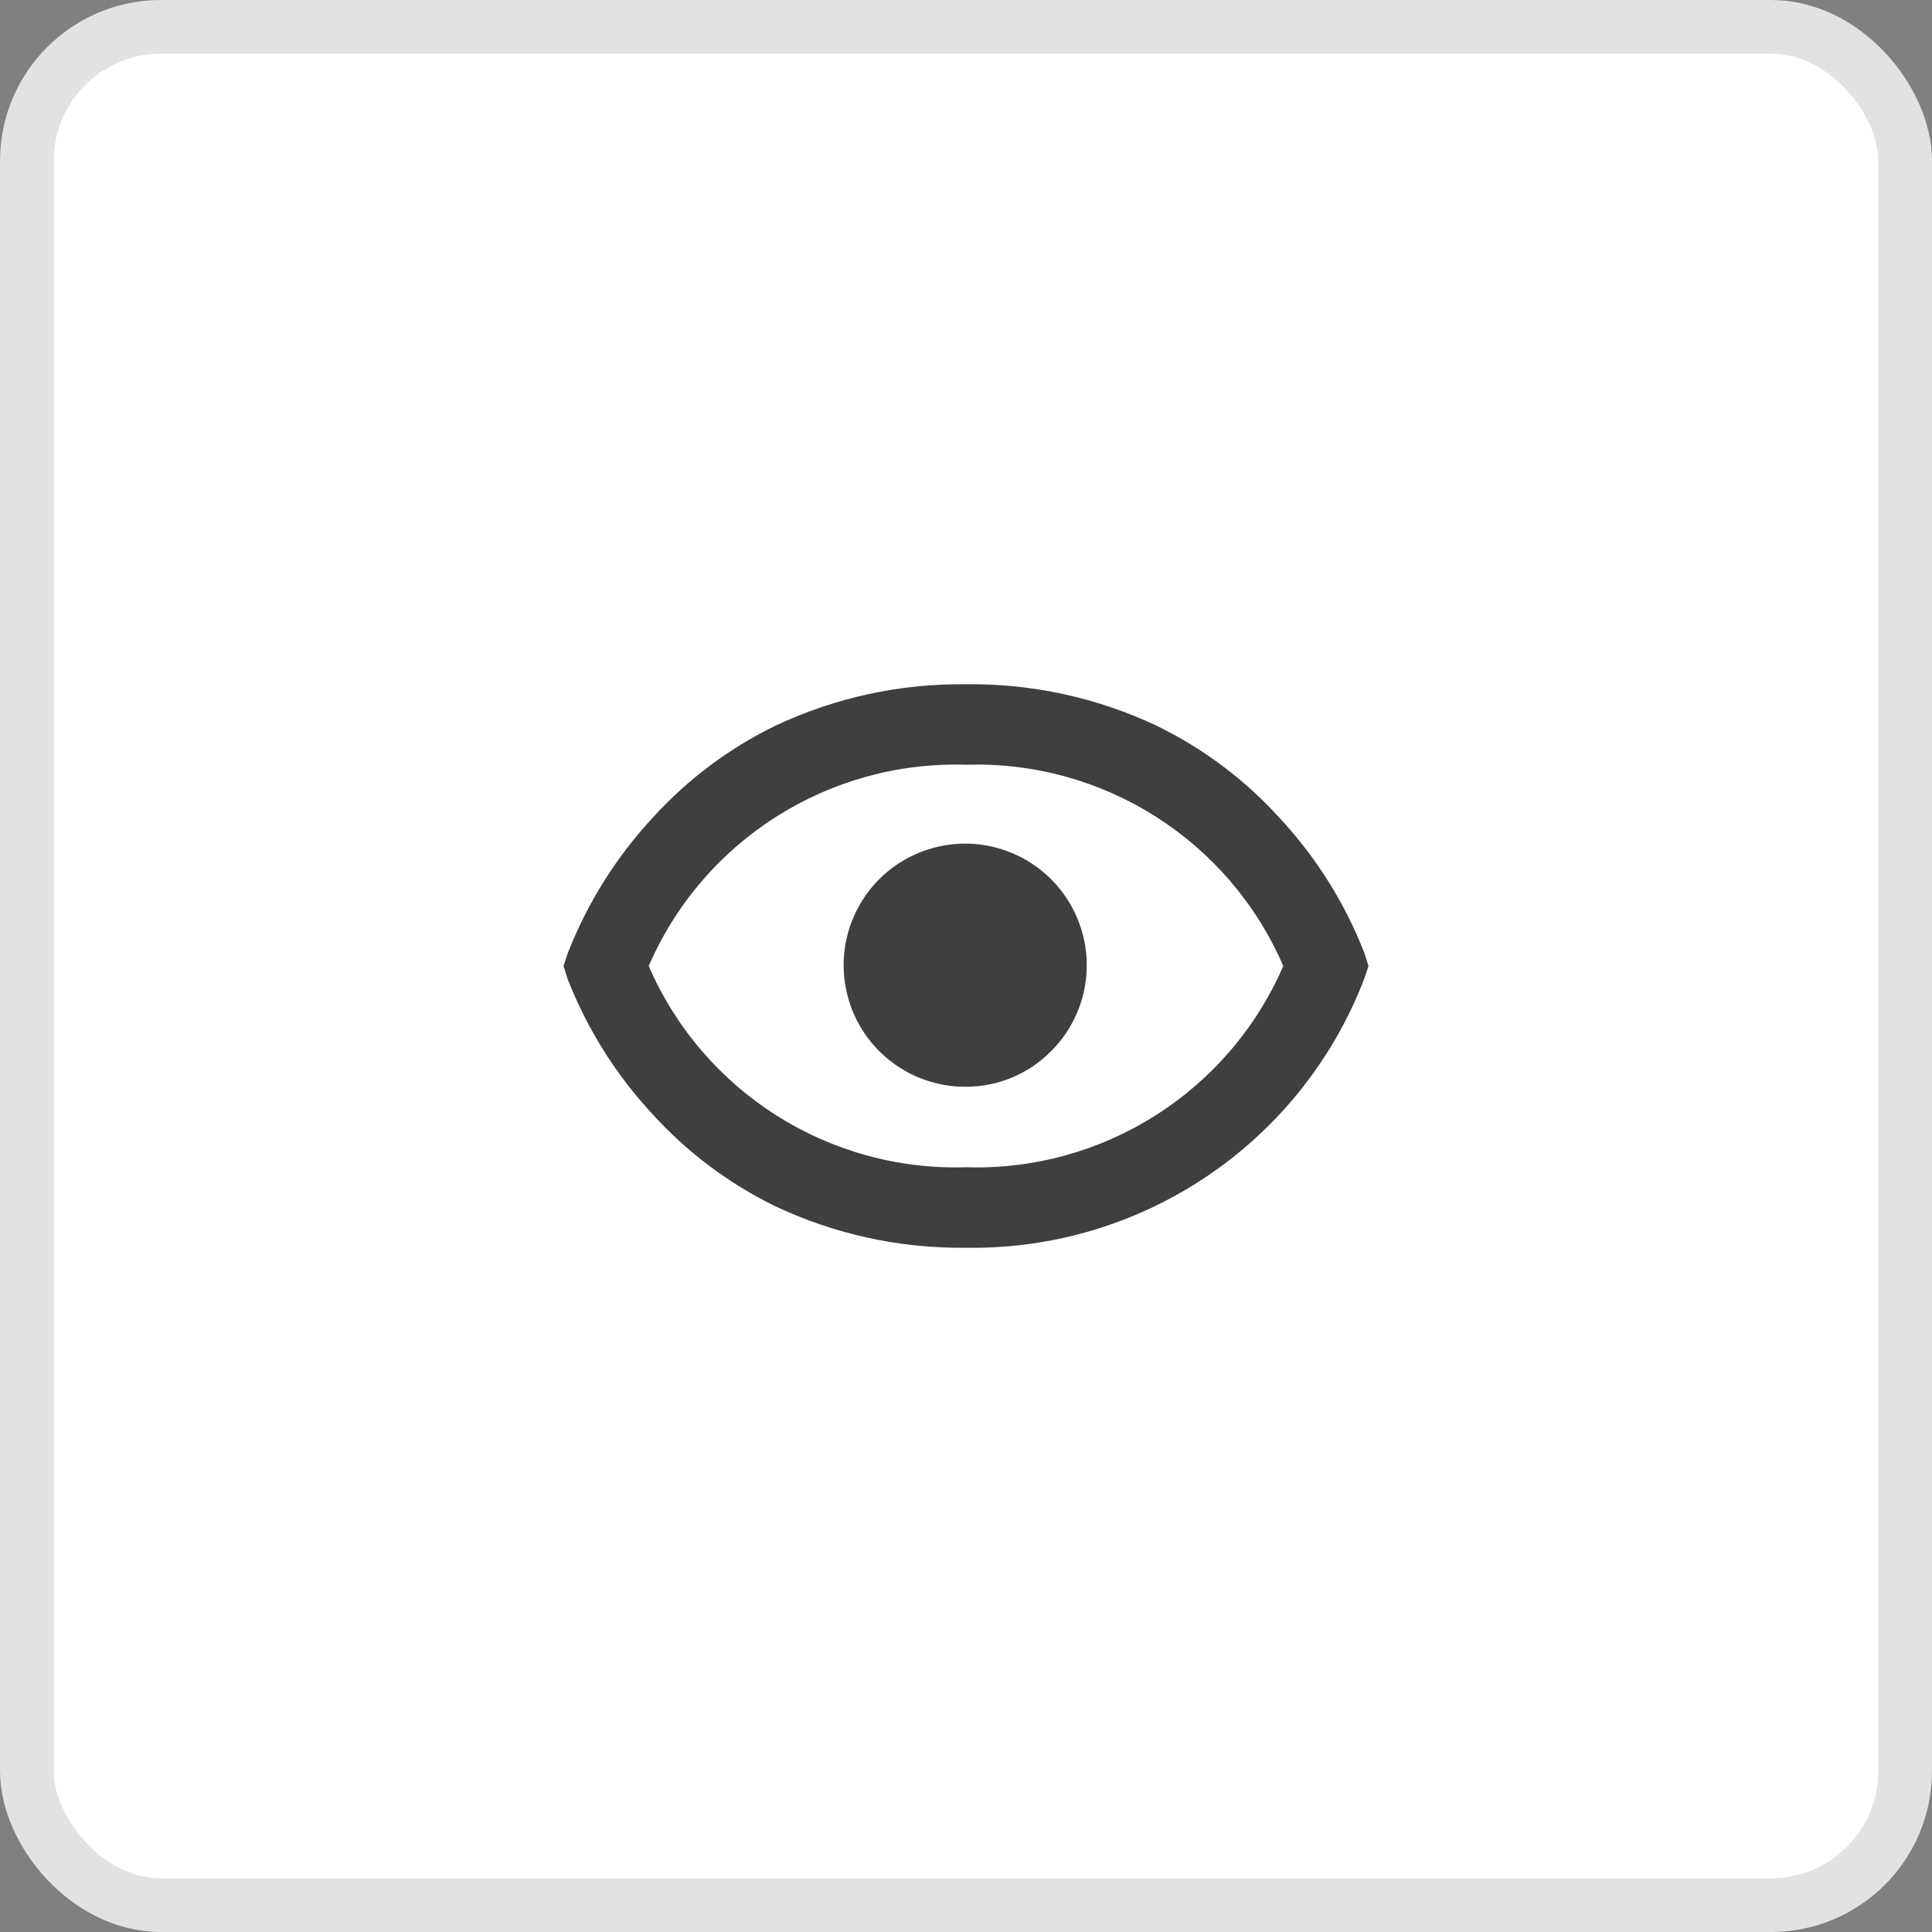 <svg width="36" height="36" viewBox="0 0 36 36" fill="none" xmlns="http://www.w3.org/2000/svg">
<rect x="0" y="0" width="36" height="36" fill="#808080" stroke="none"/>
<rect x="0.5" y="0.5" width="35" height="35" rx="2.5" fill="white"/>
<path d="M18 23.25C16.77 23.265 15.553 23 14.441 22.474C13.579 22.053 12.805 21.472 12.16 20.762C11.477 20.028 10.939 19.171 10.575 18.237L10.5 18L10.579 17.763C10.943 16.829 11.48 15.973 12.161 15.238C12.805 14.528 13.579 13.947 14.441 13.526C15.553 13 16.77 12.735 18 12.75C19.23 12.735 20.448 13 21.559 13.526C22.422 13.947 23.195 14.527 23.84 15.238C24.524 15.971 25.062 16.828 25.425 17.763L25.5 18L25.421 18.237C24.245 21.3 21.281 23.302 18 23.25ZM18 14.25C15.447 14.17 13.104 15.656 12.088 18C13.103 20.344 15.447 21.83 18 21.75C20.553 21.83 22.896 20.343 23.912 18C22.898 15.655 20.554 14.168 18 14.25ZM18 20.25C16.918 20.257 15.982 19.498 15.766 18.438C15.549 17.378 16.113 16.312 17.111 15.895C18.11 15.478 19.264 15.825 19.866 16.724C20.469 17.623 20.352 18.822 19.586 19.587C19.167 20.011 18.596 20.25 18 20.25Z" fill="#3F3F40"/>
<rect x="0.5" y="0.5" width="35" height="35" rx="2.5" stroke="#E2E2E2"/>
</svg>

